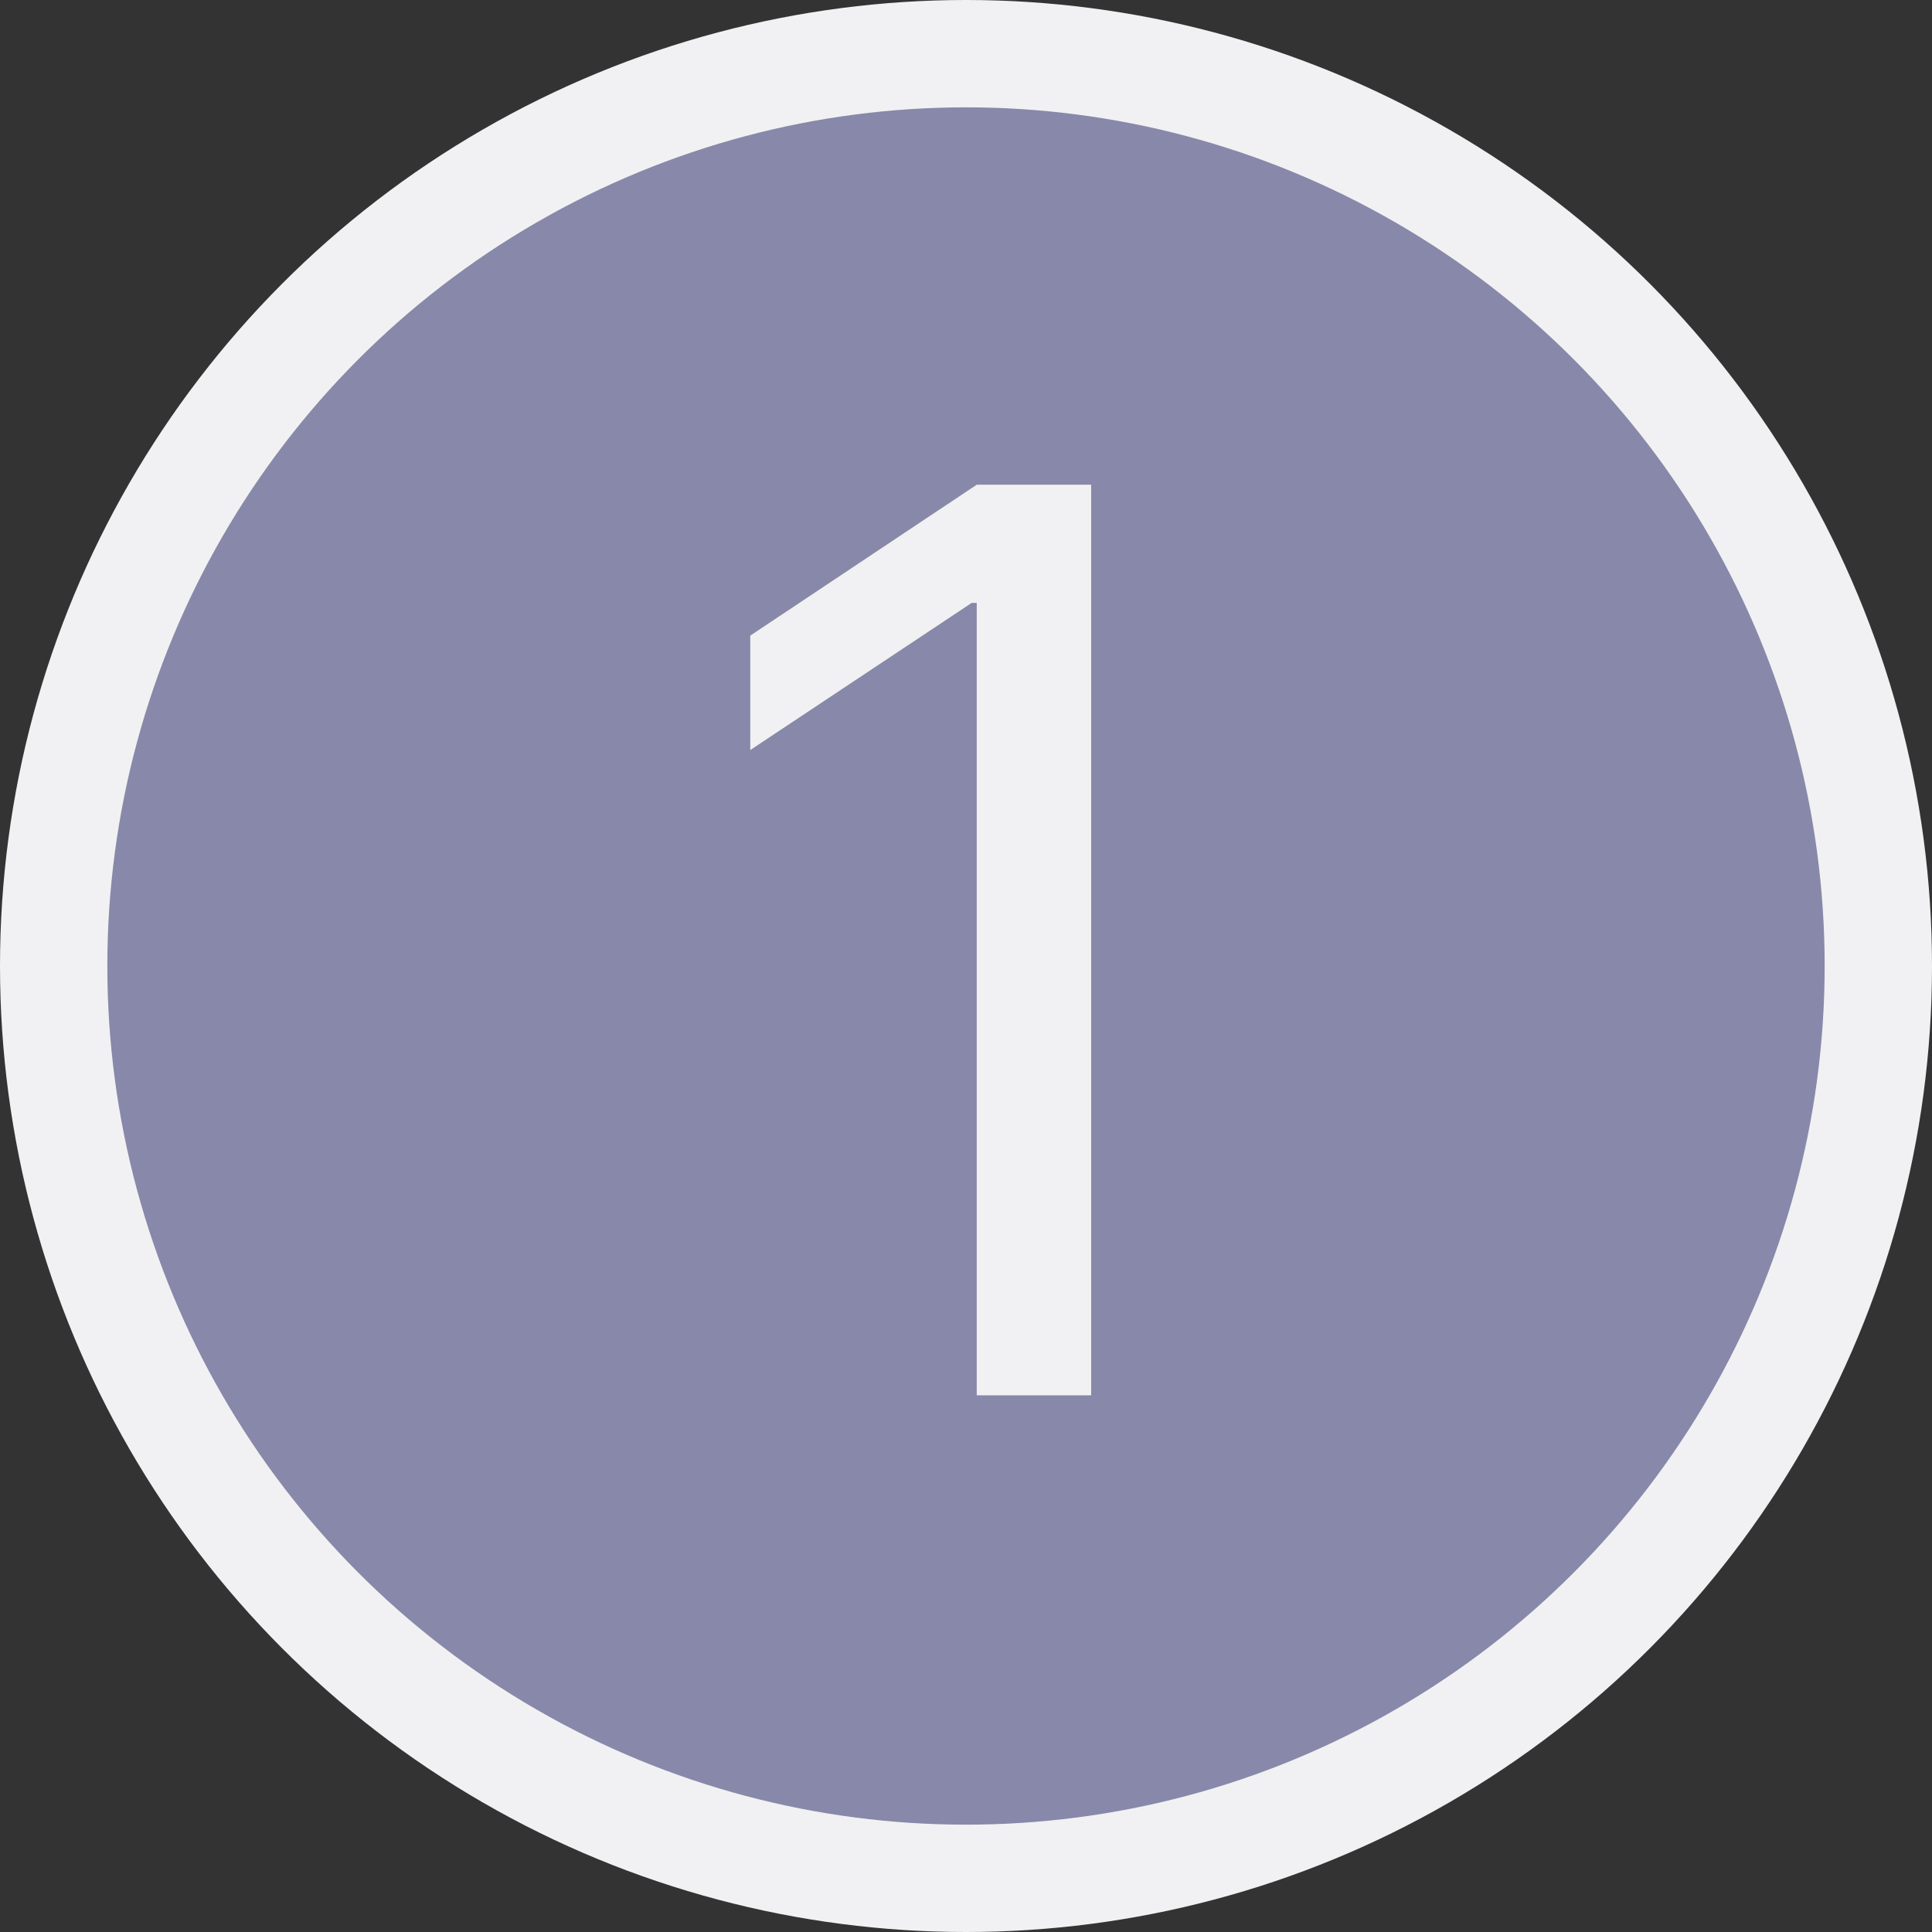 <svg width="18" height="18" viewBox="0 0 18 18" fill="none" xmlns="http://www.w3.org/2000/svg">
<rect x="0" y="0" width="18" height="18" fill="#333333" stroke="none"/>
<circle cx="9" cy="9" r="8.5" fill="#8888AA" stroke="#F1F1F3"/>
<path d="M10.166 4.516V13H9.1V5.617H9.053L6.99 6.988V5.922L9.1 4.516H10.166Z" fill="#F1F1F3"/>
</svg>
